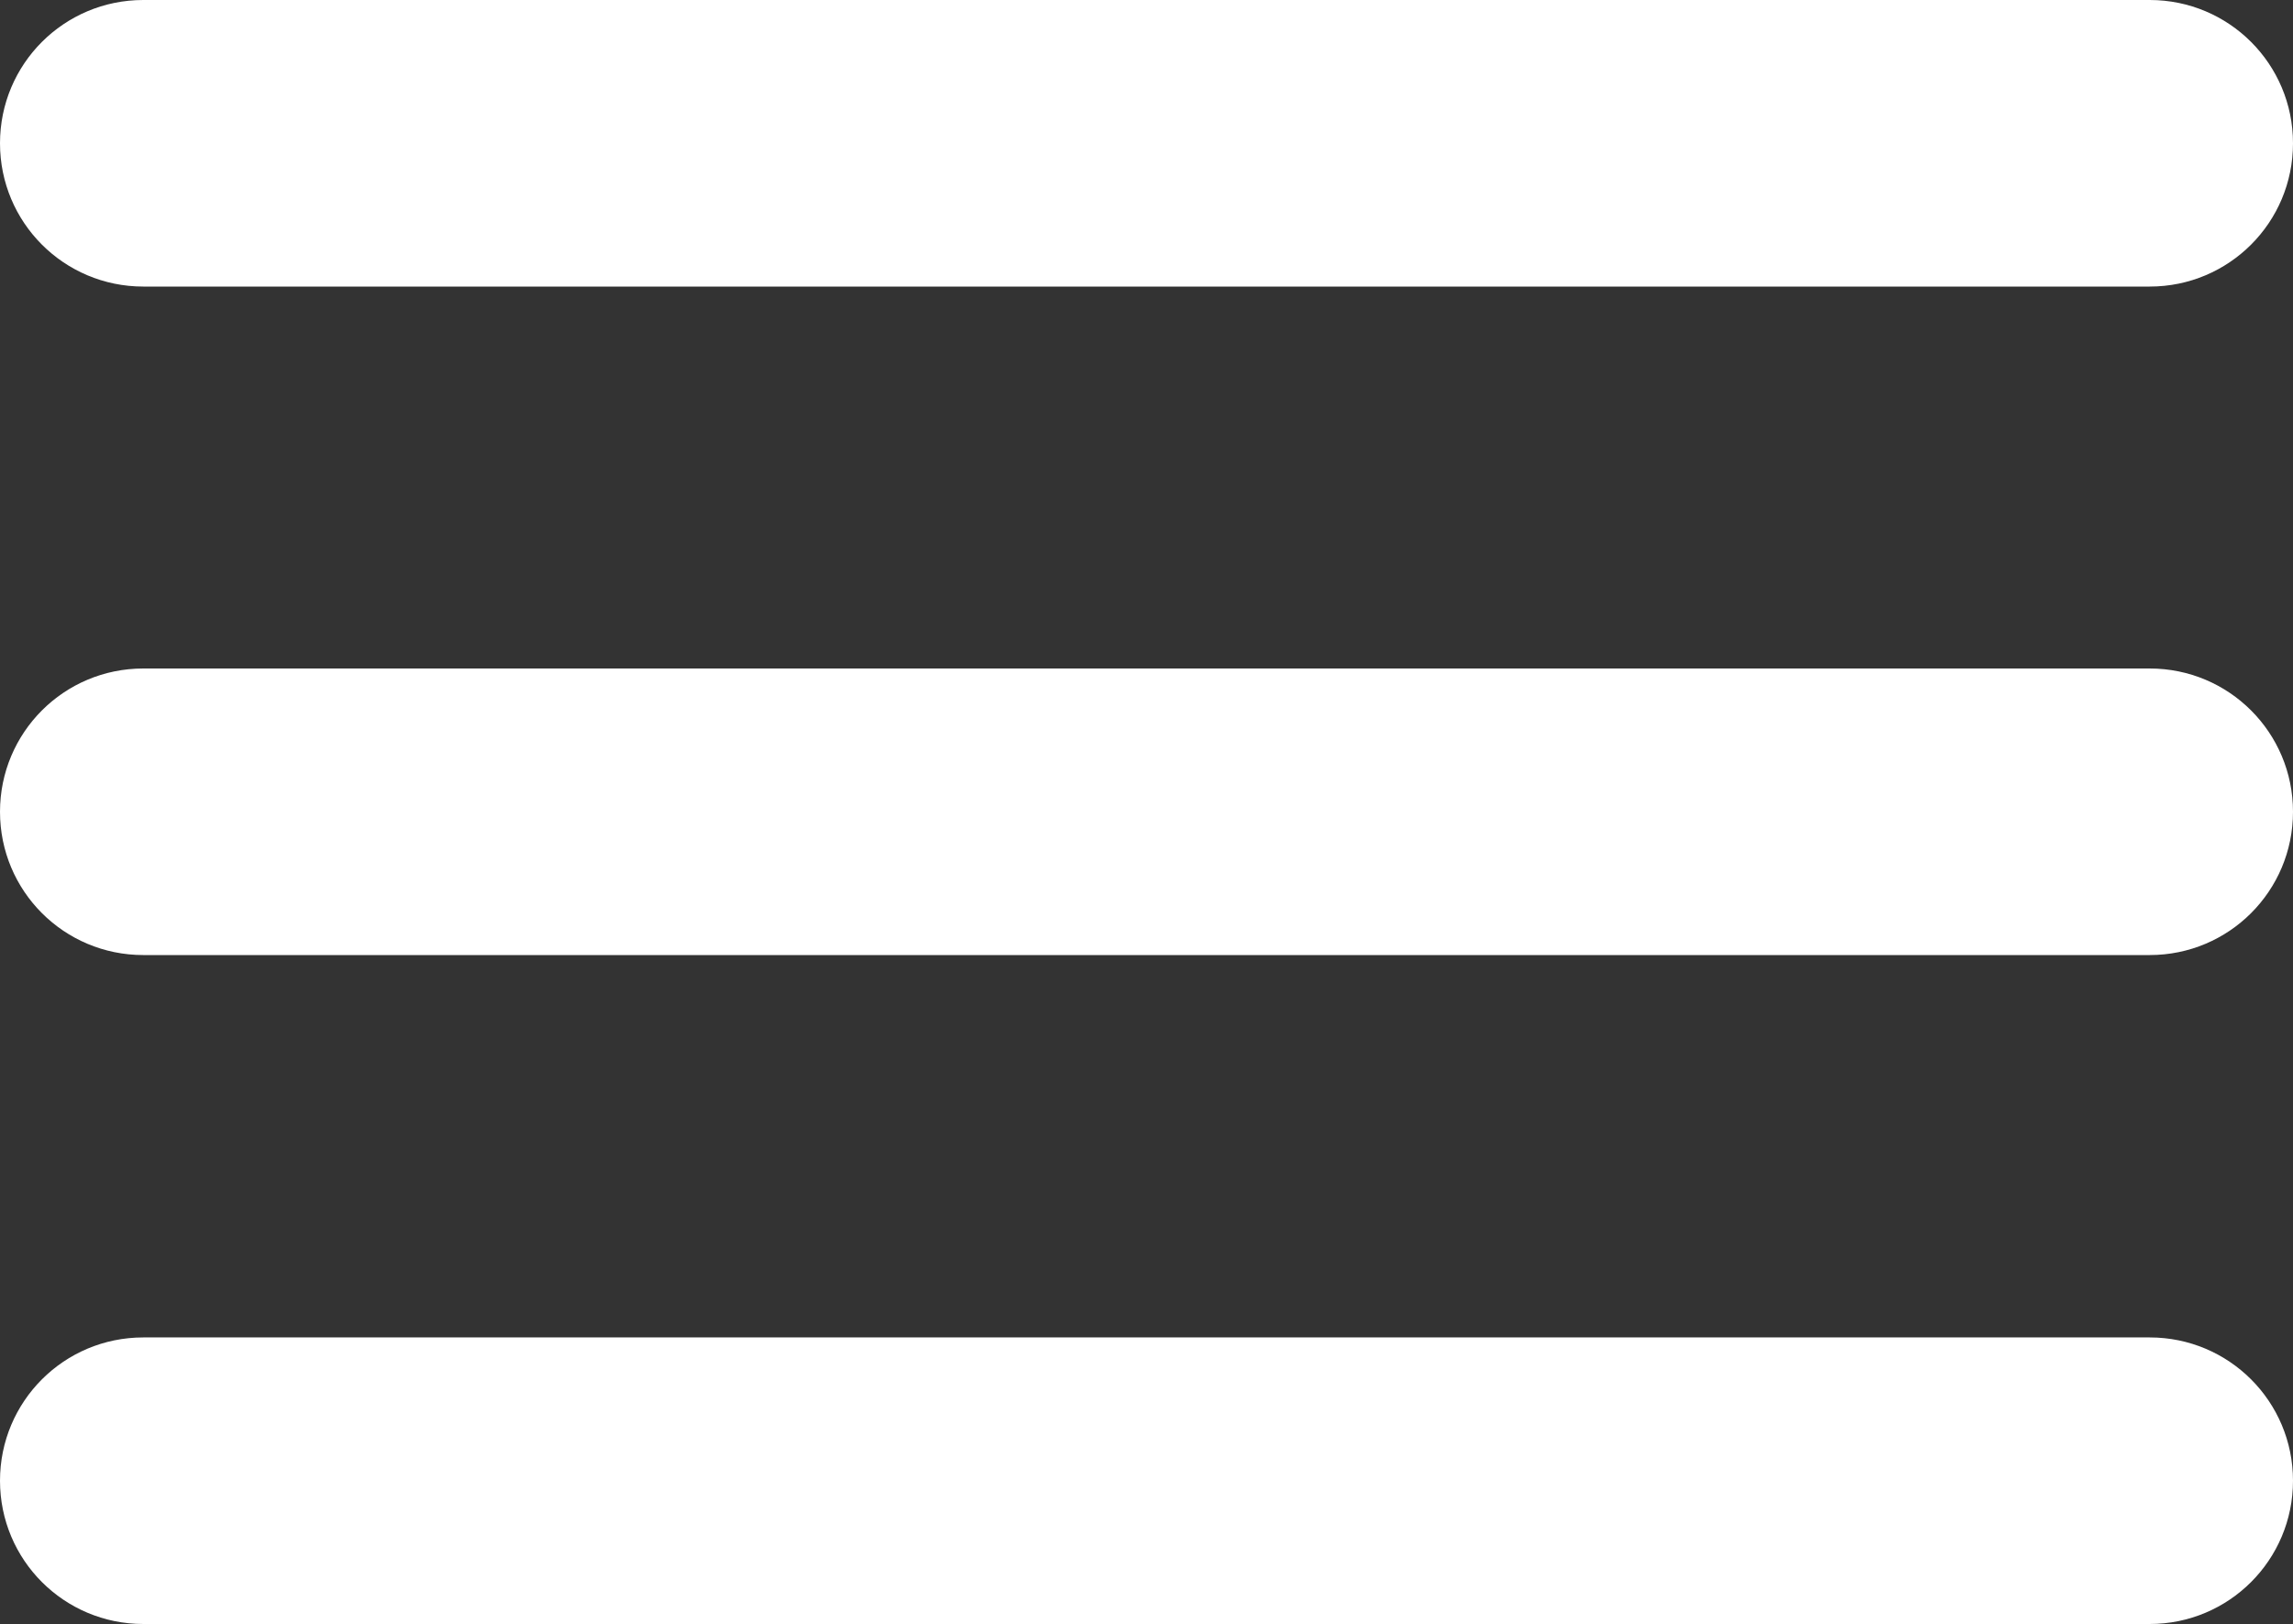 <?xml version="1.0" encoding="utf-8"?>
<!-- Generator: Adobe Illustrator 28.0.0, SVG Export Plug-In . SVG Version: 6.00 Build 0)  -->
<svg version="1.1" id="Capa_1" xmlns="http://www.w3.org/2000/svg" xmlns:xlink="http://www.w3.org/1999/xlink" x="0px" y="0px"
	 viewBox="0 0 512 362.7" style="enable-background:new 0 0 512 362.7;" xml:space="preserve">
<rect x="0" y="0" width="512" height="362.7" fill="#333333" stroke="none"/>
<style type="text/css">
	.st0{fill:#FFFFFF;}
</style>
<g>
	<path class="st0" d="M480,149.3H32c-17.7,0-32,14.3-32,32s14.3,32,32,32h448c17.7,0,32-14.3,32-32S497.7,149.3,480,149.3z"/>
	<path class="st0" d="M32,64h448c17.7,0,32-14.3,32-32S497.7,0,480,0H32C14.3,0,0,14.3,0,32S14.3,64,32,64z"/>
	<path class="st0" d="M480,298.7H32c-17.7,0-32,14.3-32,32c0,17.7,14.3,32,32,32h448c17.7,0,32-14.3,32-32
		C512,313,497.7,298.7,480,298.7z"/>
</g>
</svg>
